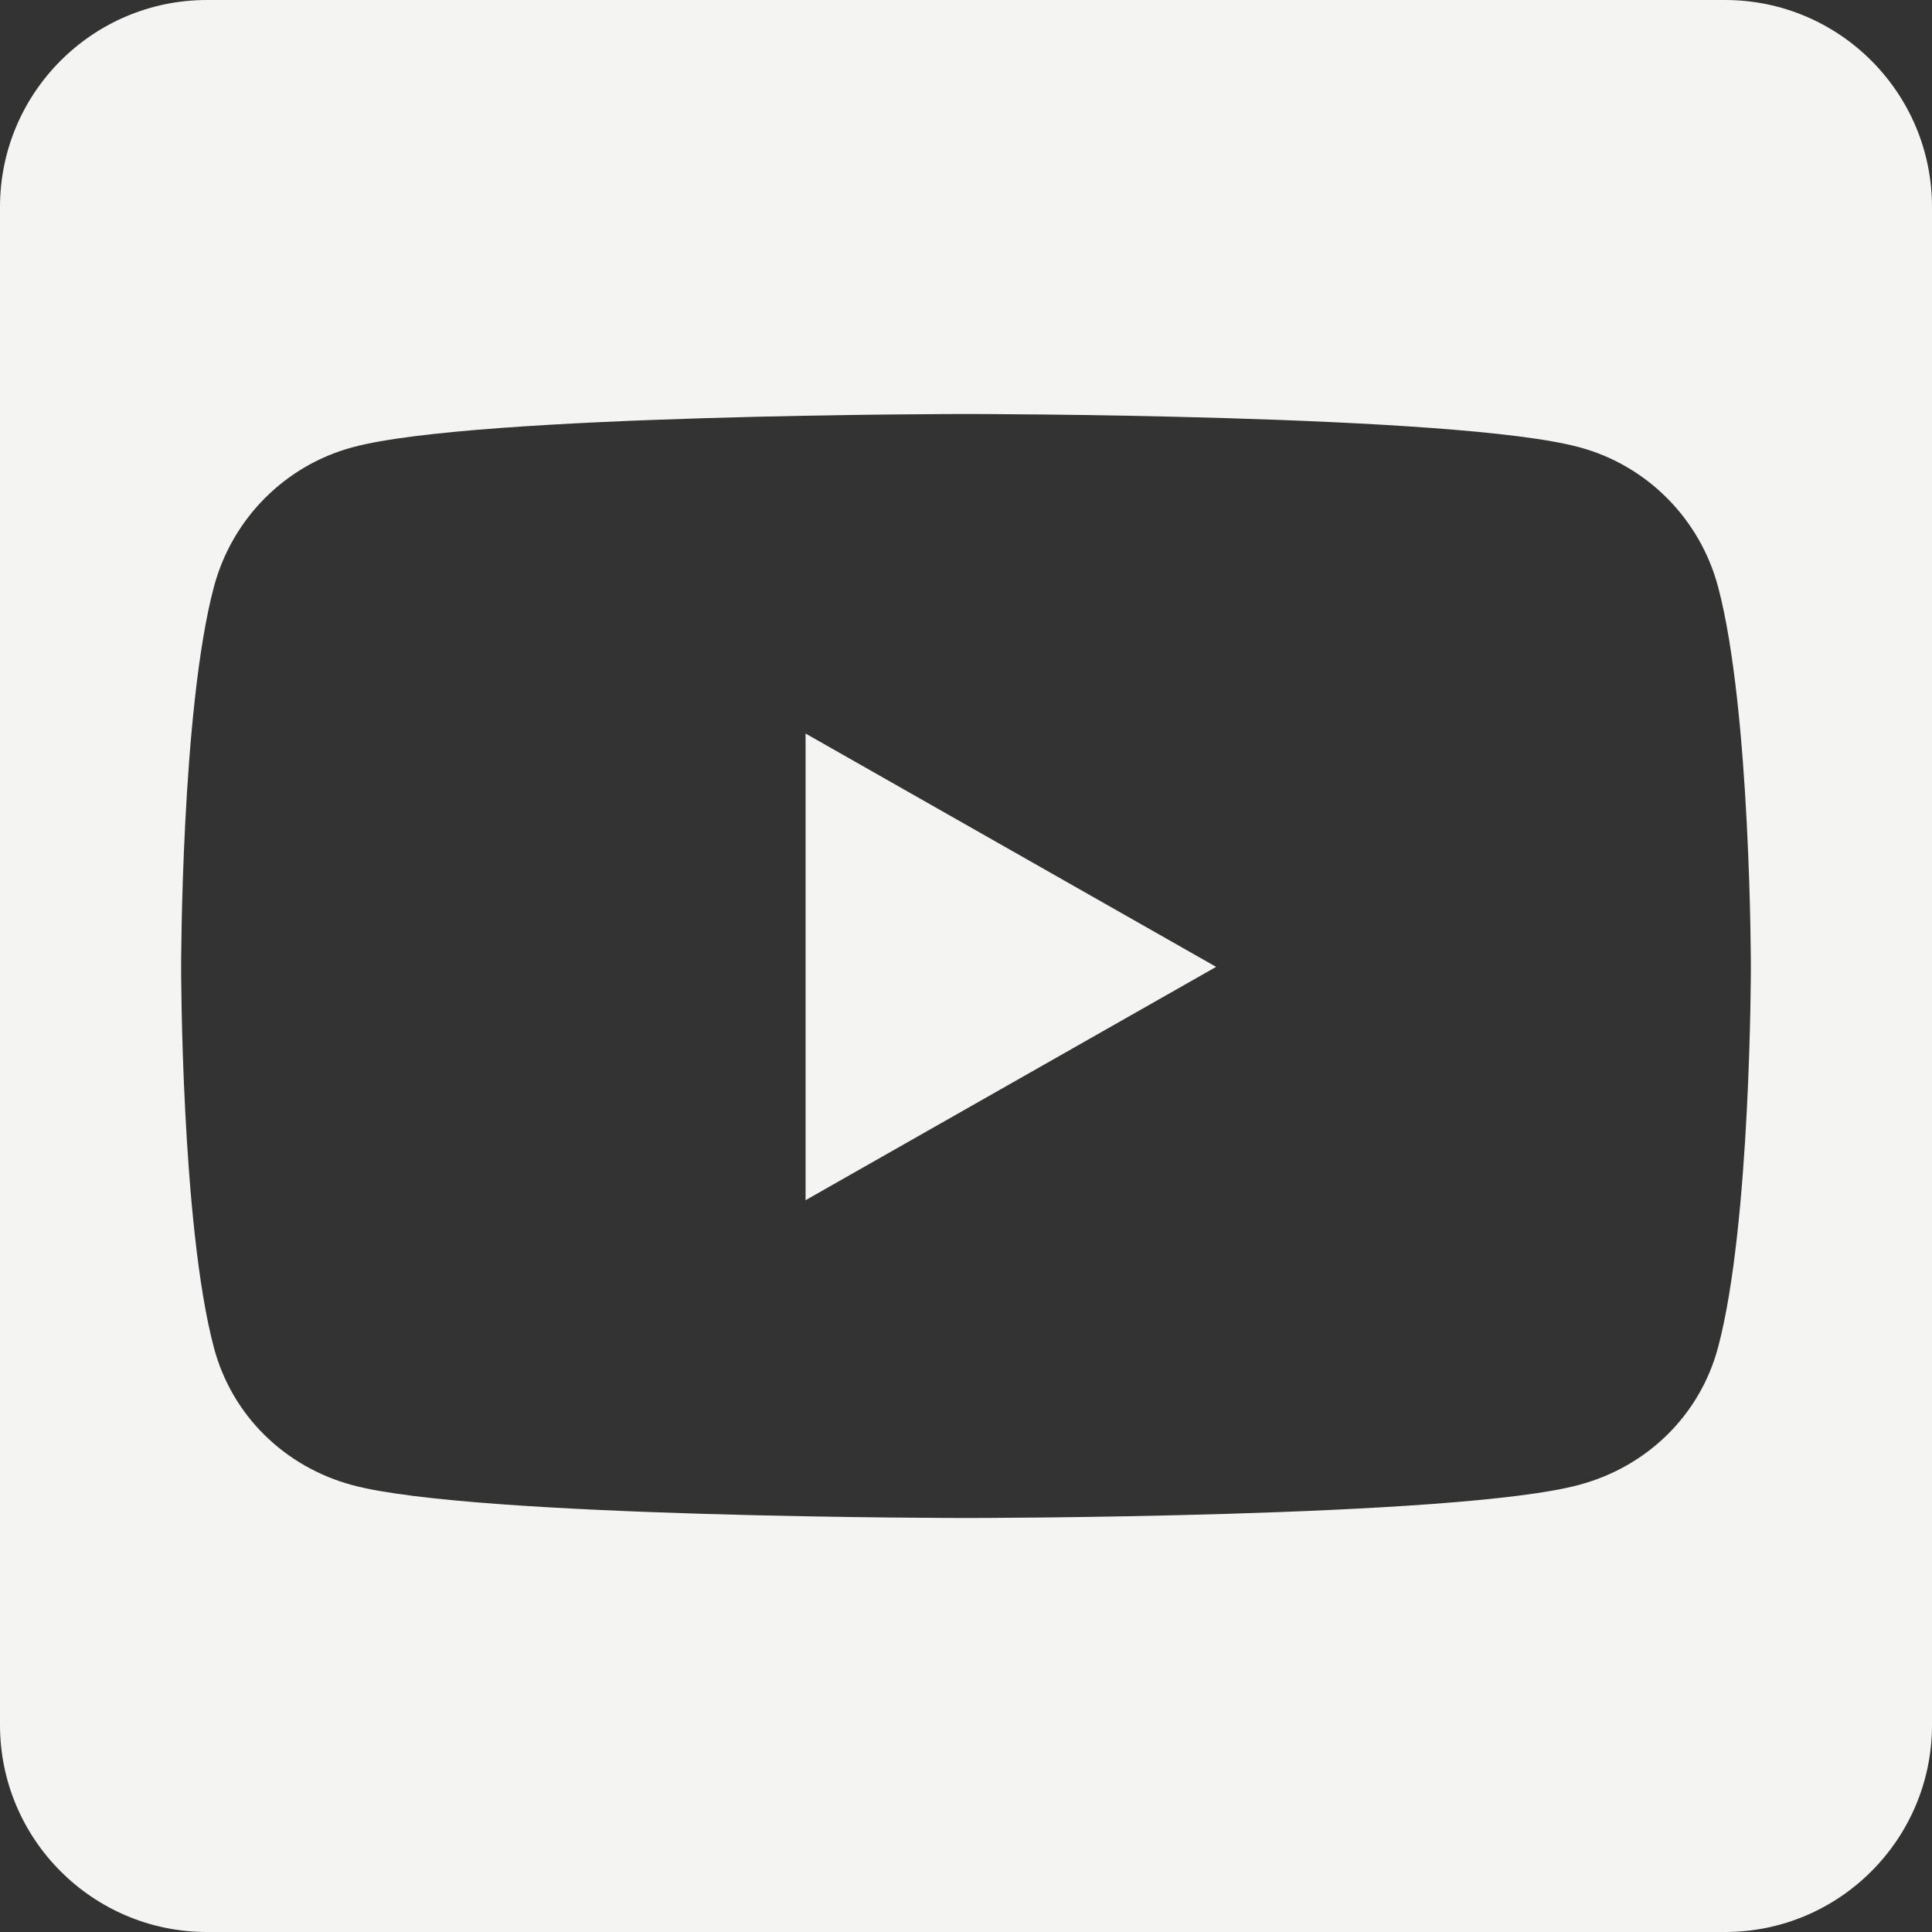 <svg width="56" height="56" viewBox="0 0 56 56" fill="none" xmlns="http://www.w3.org/2000/svg">
<rect x="0" y="0" width="56" height="56" fill="#333333" stroke="none"/>
<path d="M23.35 21.262L35.25 28.025L23.35 34.788V21.262ZM56 6V50C56 53.312 53.312 56 50 56H6C2.688 56 0 53.312 0 50V6C0 2.688 2.688 0 6 0H50C53.312 0 56 2.688 56 6ZM50.75 28.038C50.75 28.038 50.75 20.587 49.8 17.012C49.275 15.037 47.737 13.488 45.775 12.963C42.237 12 28 12 28 12C28 12 13.762 12 10.225 12.963C8.262 13.488 6.725 15.037 6.2 17.012C5.25 20.575 5.25 28.038 5.25 28.038C5.25 28.038 5.25 35.487 6.2 39.062C6.725 41.038 8.262 42.525 10.225 43.05C13.762 44 28 44 28 44C28 44 42.237 44 45.775 43.038C47.737 42.513 49.275 41.025 49.8 39.05C50.75 35.487 50.75 28.038 50.75 28.038Z" fill="#F4F4F2"/>
</svg>
